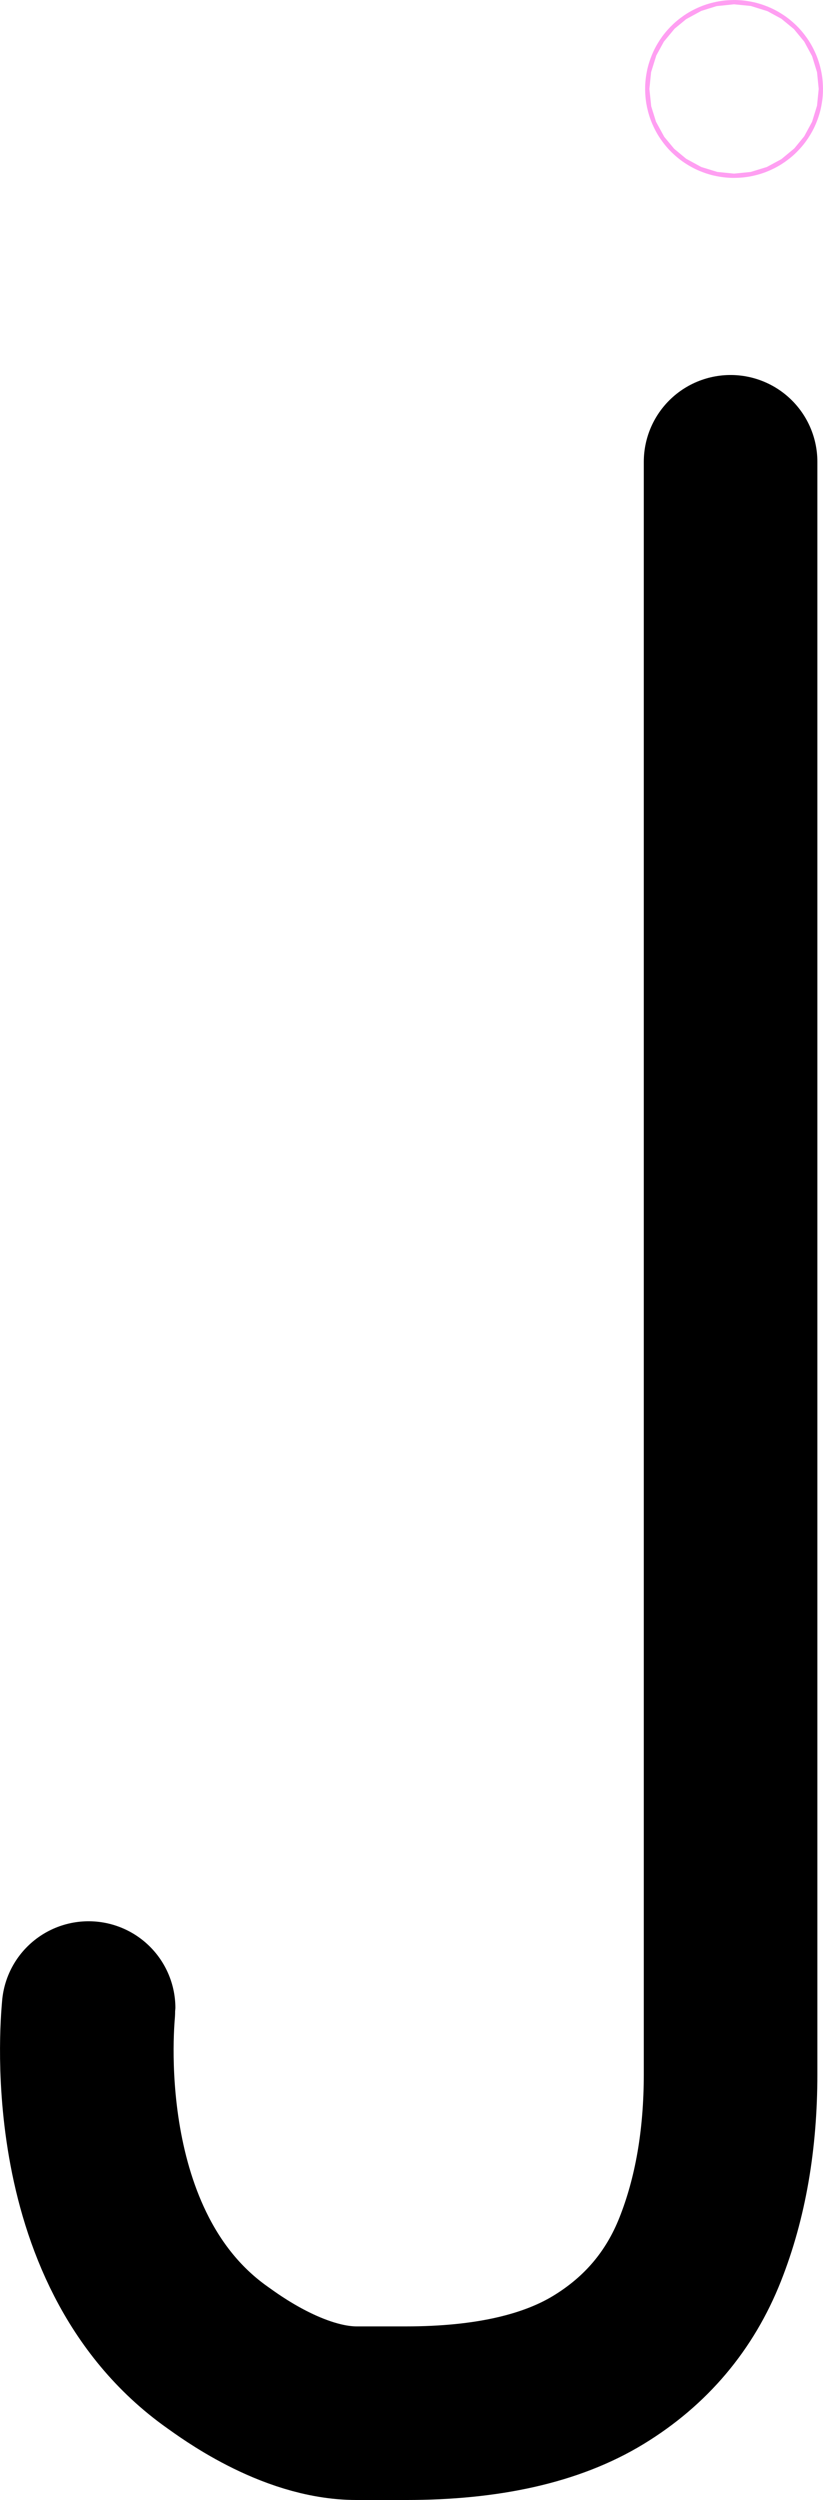 <?xml version="1.0" encoding="UTF-8"?>
<svg id="Layer_1" data-name="Layer 1" xmlns="http://www.w3.org/2000/svg" viewBox="0 0 11.853 36.001">
  <defs>
    <style>
      .cls-1 {
        stroke: #ff9ff2;
        stroke-miterlimit: 10;
      }

      .cls-1, .cls-2 {
        fill: none;
        stroke-linecap: round;
        stroke-width: 2.5px;
      }

      .cls-2 {
        stroke: #000;
      }
    </style>
  </defs>
  <path class="cls-2" d="M10.522,6.65v23.217c0,.946-.146,1.788-.438,2.525-.292.737-.779,1.315-1.461,1.732s-1.607.626-2.776.626h-.71c-.93,0-1.847-.692-2.004-.802-2.246-1.587-1.857-4.99-1.857-5.032" vector-effect="non-scaling-stroke"/>
  <circle id="_2" data-name=" 2" class="cls-1" cx="10.572" cy="1.281" r=".031"/>
</svg>